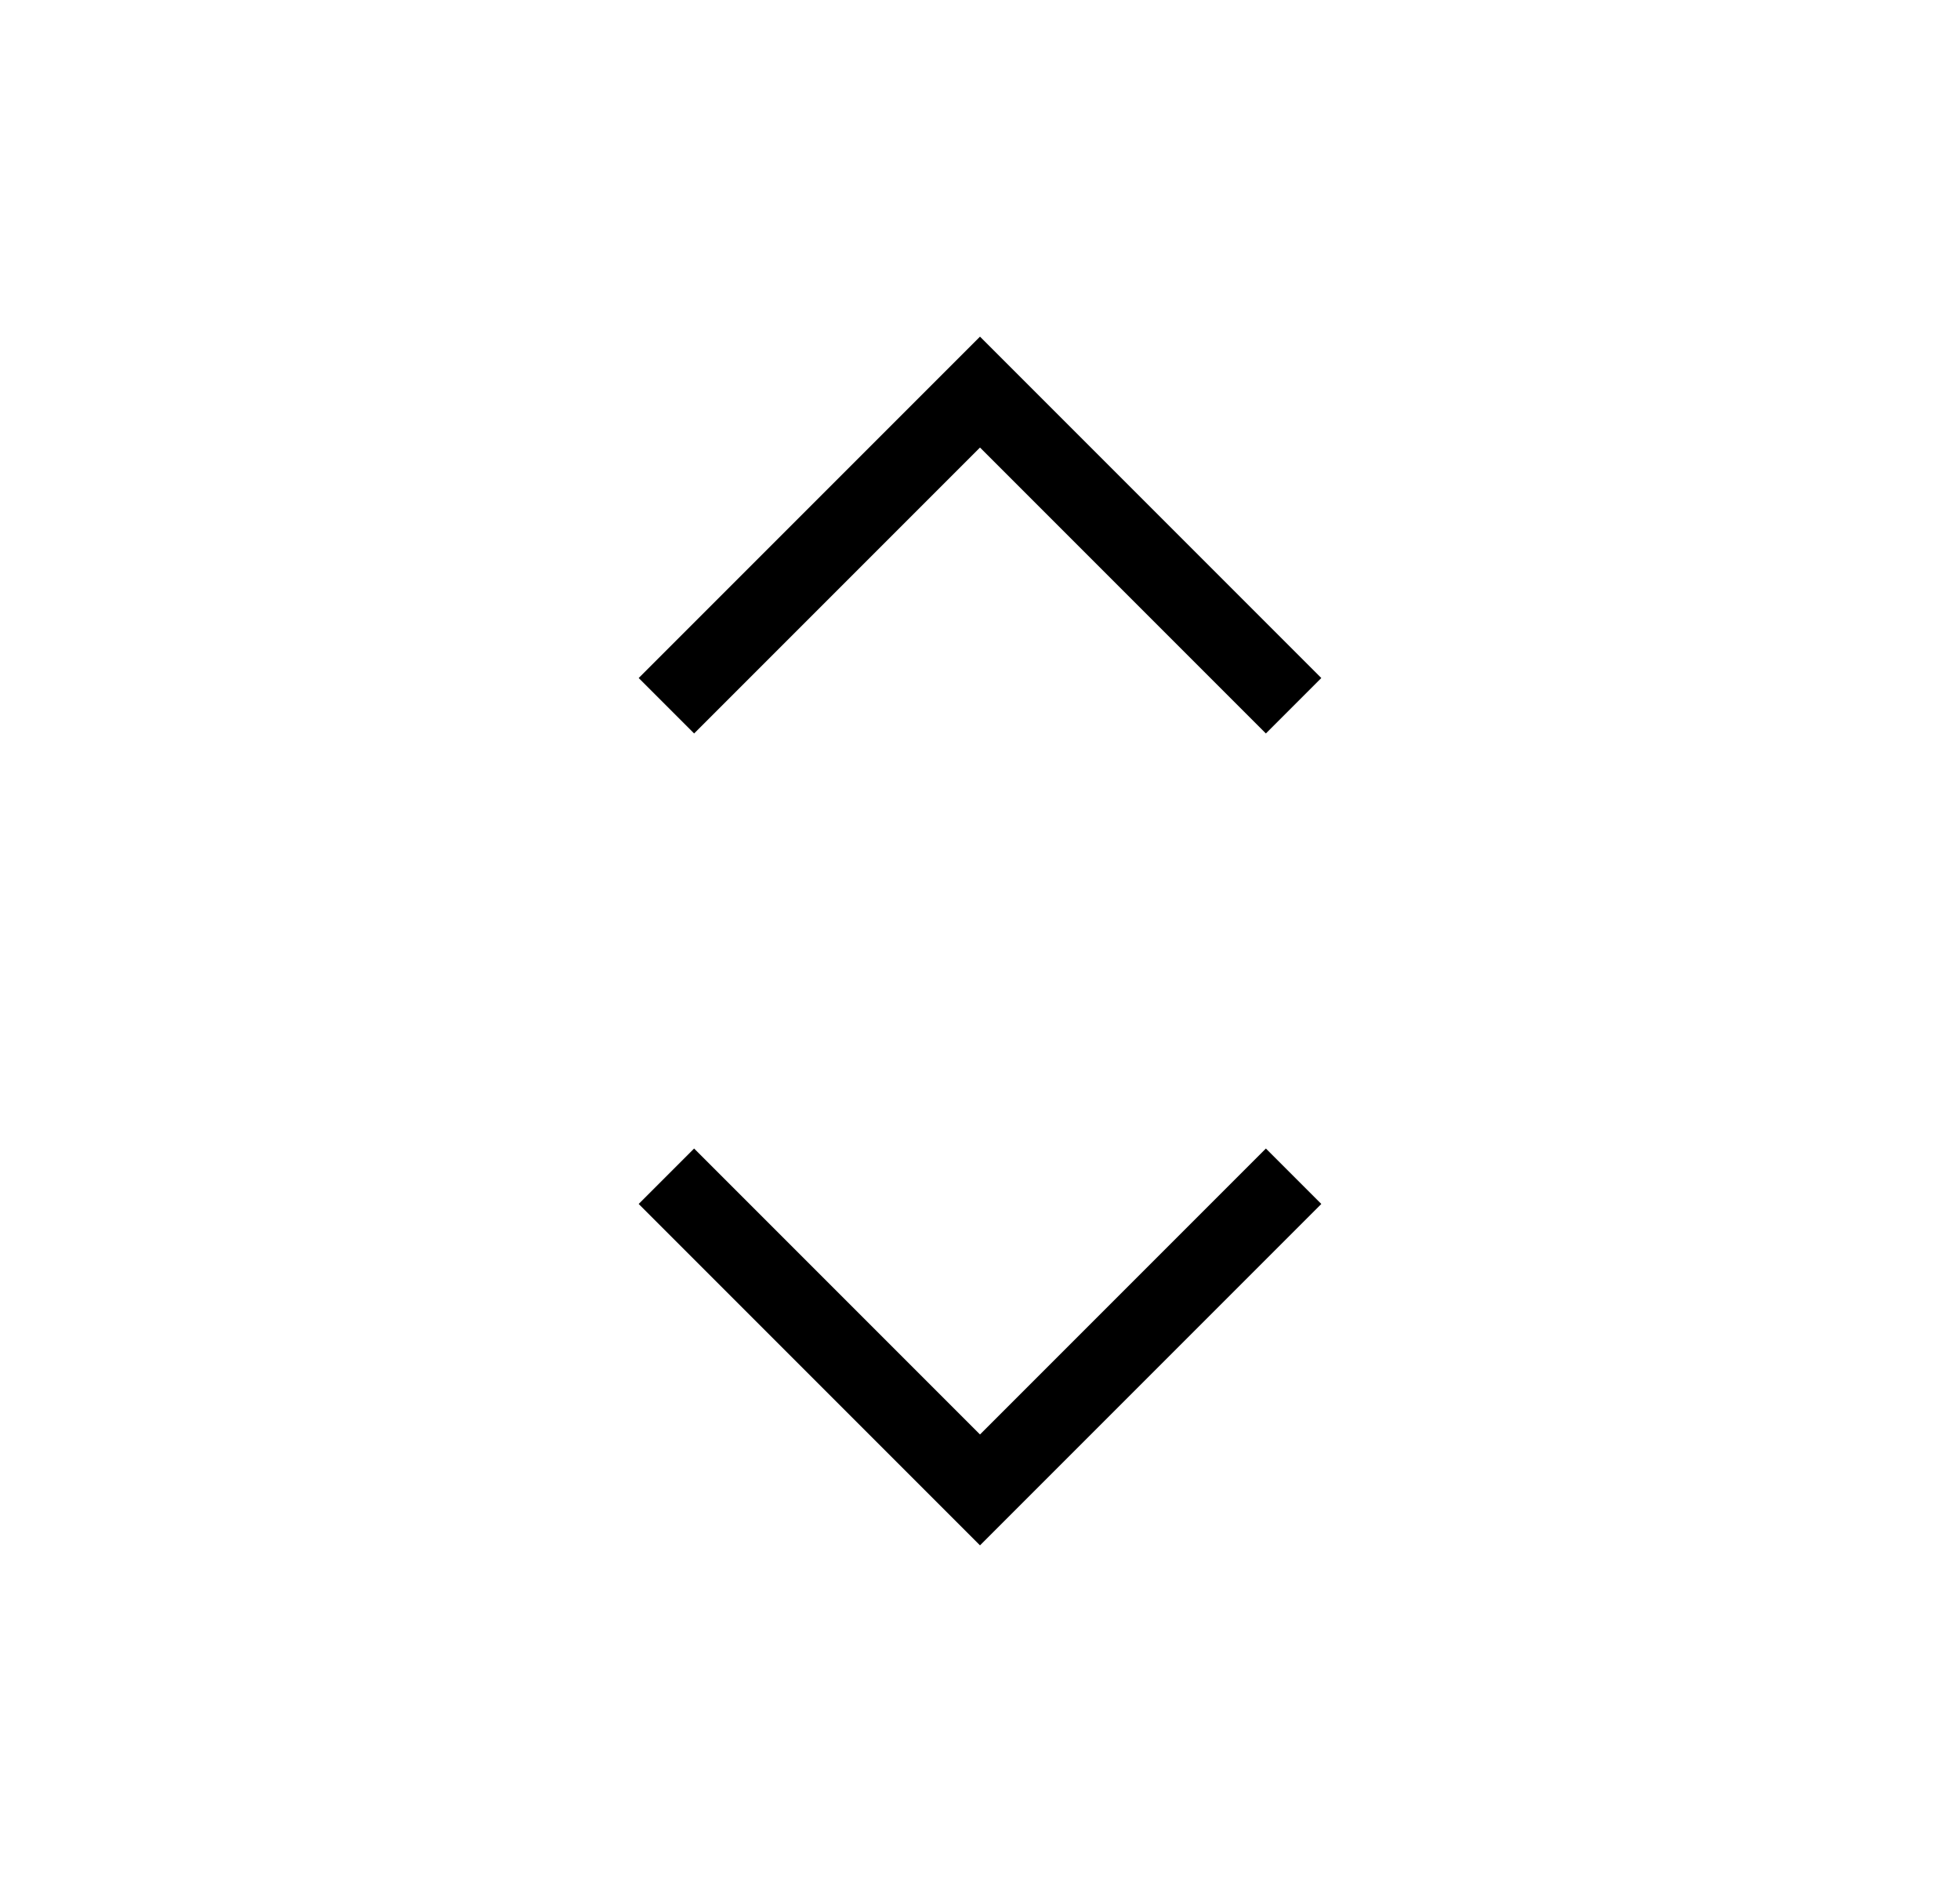 <svg width="25" height="24" viewBox="0 0 25 24" fill="none" xmlns="http://www.w3.org/2000/svg">
<path d="M8.5 9L12.5 5L16.5 9M16.5 15L12.5 19L8.5 15" stroke="black" strokeWidth="2" strokeLinecap="round" strokeLinejoin="round"/>
</svg>
